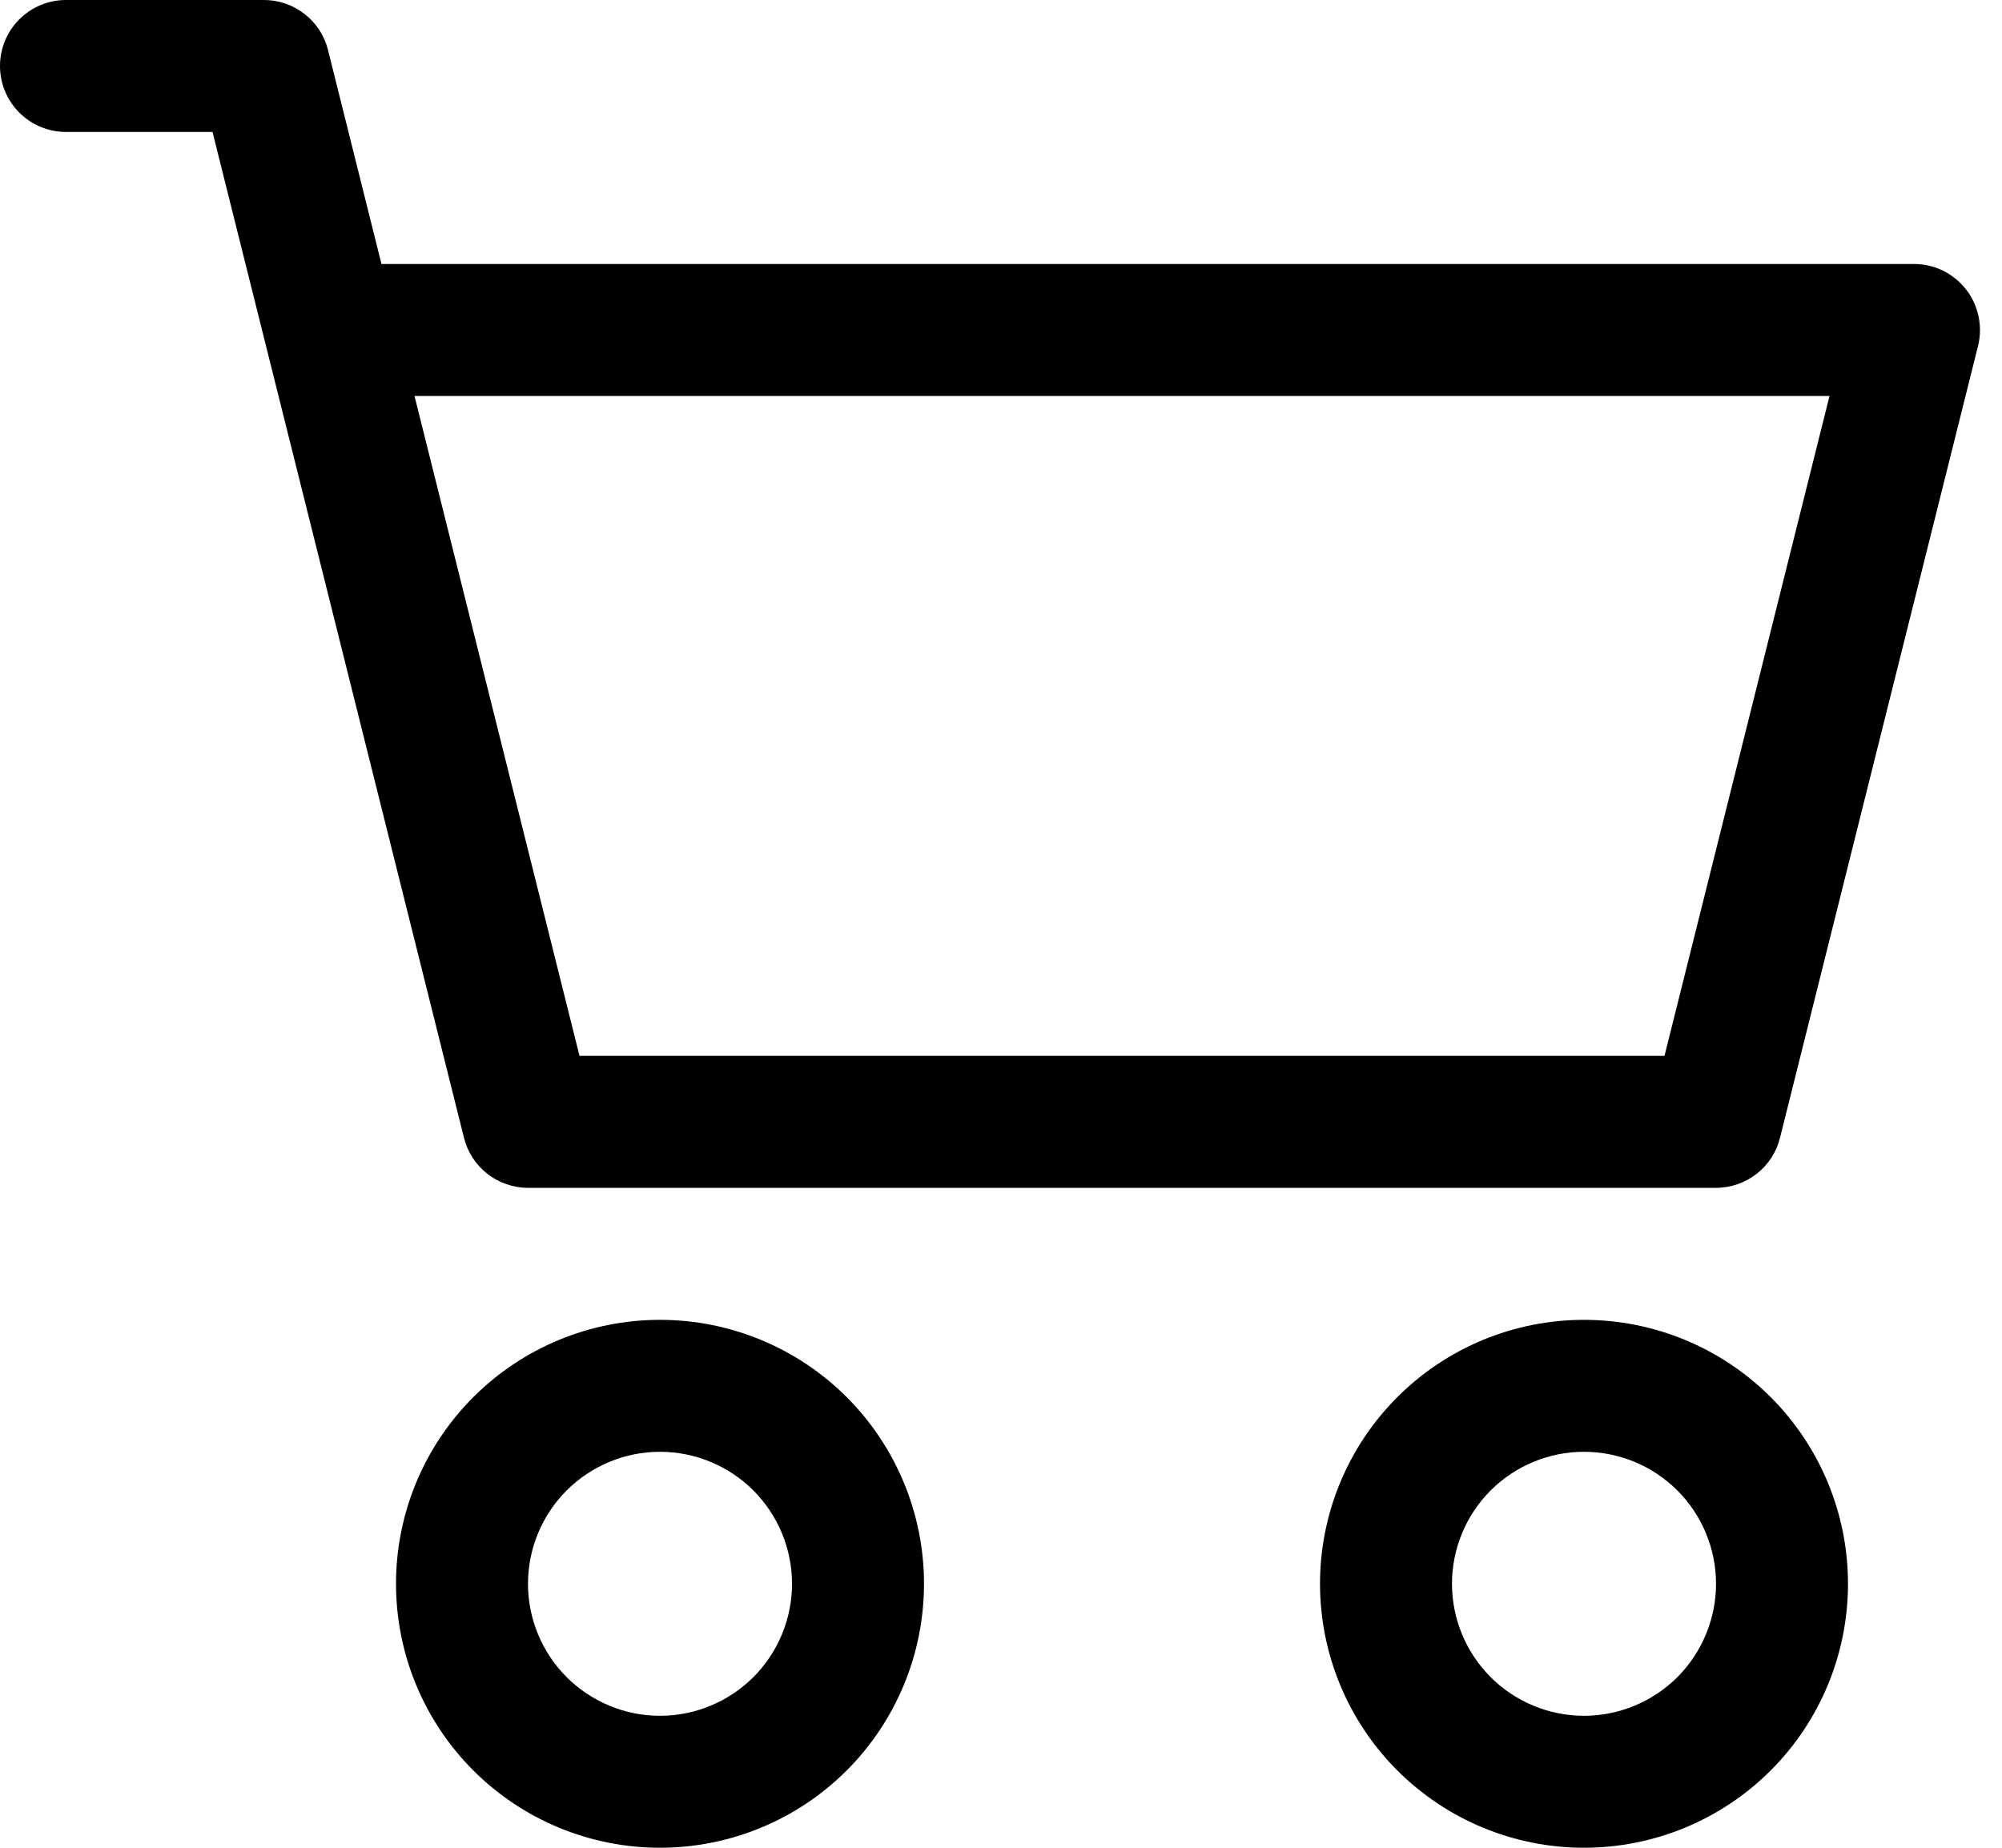 <svg width="26" height="24" viewBox="0 0 26 24" fill="none" xmlns="http://www.w3.org/2000/svg">
<path d="M0 0.857C0 0.63 0.09 0.412 0.251 0.251C0.412 0.09 0.63 0 0.857 0H3.429C3.62 5.28197e-05 3.805 0.064 3.956 0.182C4.107 0.299 4.214 0.464 4.26 0.65L4.954 3.429H24.857C24.987 3.429 25.116 3.458 25.233 3.515C25.35 3.573 25.452 3.656 25.532 3.758C25.613 3.861 25.668 3.98 25.695 4.108C25.722 4.235 25.72 4.367 25.689 4.493L23.117 14.779C23.071 14.964 22.964 15.129 22.813 15.247C22.663 15.364 22.477 15.428 22.286 15.429H6.857C6.666 15.428 6.48 15.364 6.33 15.247C6.179 15.129 6.072 14.964 6.026 14.779L2.76 1.714H0.857C0.63 1.714 0.412 1.624 0.251 1.463C0.09 1.302 0 1.084 0 0.857ZM5.383 5.143L7.526 13.714H21.617L23.76 5.143H5.383ZM8.571 18.857C8.117 18.857 7.681 19.038 7.359 19.359C7.038 19.681 6.857 20.117 6.857 20.571C6.857 21.026 7.038 21.462 7.359 21.784C7.681 22.105 8.117 22.286 8.571 22.286C9.026 22.286 9.462 22.105 9.784 21.784C10.105 21.462 10.286 21.026 10.286 20.571C10.286 20.117 10.105 19.681 9.784 19.359C9.462 19.038 9.026 18.857 8.571 18.857ZM5.143 20.571C5.143 19.662 5.504 18.79 6.147 18.147C6.79 17.504 7.662 17.143 8.571 17.143C9.481 17.143 10.353 17.504 10.996 18.147C11.639 18.79 12 19.662 12 20.571C12 21.481 11.639 22.353 10.996 22.996C10.353 23.639 9.481 24 8.571 24C7.662 24 6.79 23.639 6.147 22.996C5.504 22.353 5.143 21.481 5.143 20.571ZM20.571 18.857C20.117 18.857 19.681 19.038 19.359 19.359C19.038 19.681 18.857 20.117 18.857 20.571C18.857 21.026 19.038 21.462 19.359 21.784C19.681 22.105 20.117 22.286 20.571 22.286C21.026 22.286 21.462 22.105 21.784 21.784C22.105 21.462 22.286 21.026 22.286 20.571C22.286 20.117 22.105 19.681 21.784 19.359C21.462 19.038 21.026 18.857 20.571 18.857ZM17.143 20.571C17.143 19.662 17.504 18.79 18.147 18.147C18.79 17.504 19.662 17.143 20.571 17.143C21.481 17.143 22.353 17.504 22.996 18.147C23.639 18.79 24 19.662 24 20.571C24 21.481 23.639 22.353 22.996 22.996C22.353 23.639 21.481 24 20.571 24C19.662 24 18.79 23.639 18.147 22.996C17.504 22.353 17.143 21.481 17.143 20.571Z" fill="black"/>
</svg>
